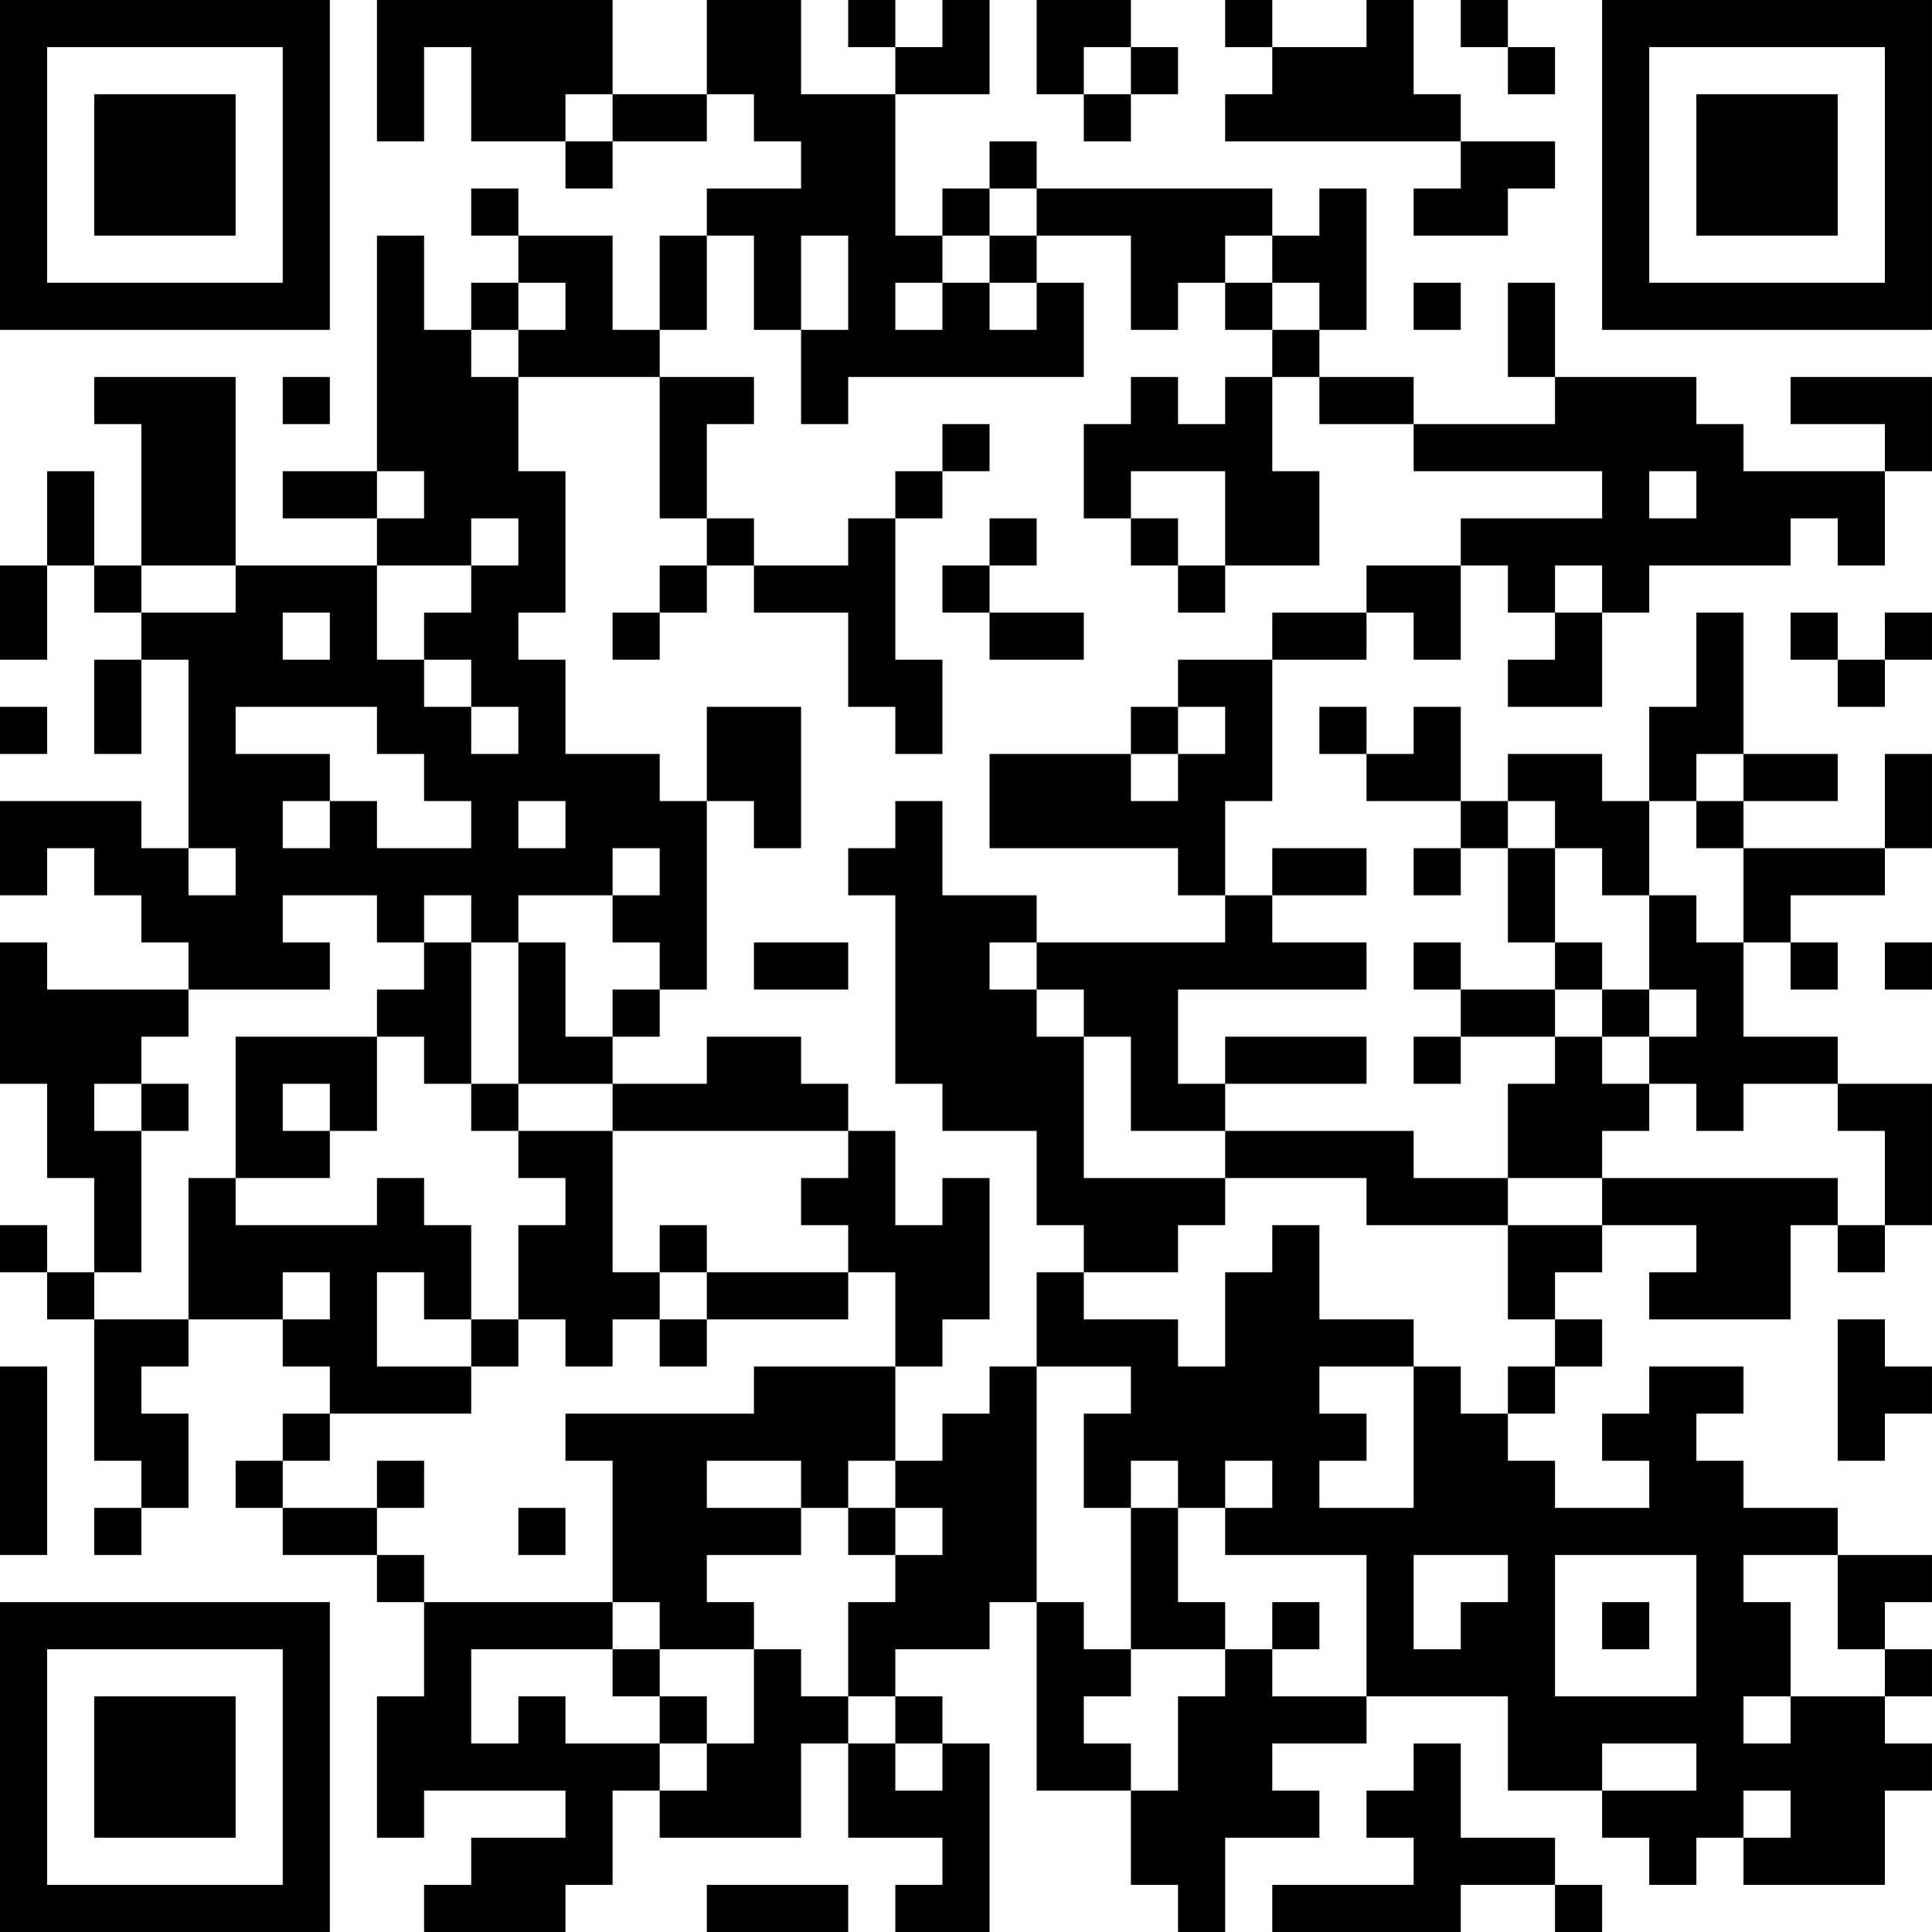 <?xml version="1.0" encoding="UTF-8"?>
<svg xmlns="http://www.w3.org/2000/svg" version="1.1" width="200" height="200" viewBox="0 0 200 200"><rect x="0" y="0" width="200" height="200" fill="#ffffff"/><g transform="scale(4.878)"><g transform="translate(0,0)"><path fill-rule="evenodd" d="M8 0L8 3L9 3L9 1L10 1L10 3L12 3L12 4L13 4L13 3L15 3L15 2L16 2L16 3L17 3L17 4L15 4L15 5L14 5L14 7L13 7L13 5L11 5L11 4L10 4L10 5L11 5L11 6L10 6L10 7L9 7L9 5L8 5L8 10L6 10L6 11L8 11L8 12L5 12L5 8L2 8L2 9L3 9L3 12L2 12L2 10L1 10L1 12L0 12L0 14L1 14L1 12L2 12L2 13L3 13L3 14L2 14L2 16L3 16L3 14L4 14L4 18L3 18L3 17L0 17L0 19L1 19L1 18L2 18L2 19L3 19L3 20L4 20L4 21L1 21L1 20L0 20L0 23L1 23L1 25L2 25L2 27L1 27L1 26L0 26L0 27L1 27L1 28L2 28L2 31L3 31L3 32L2 32L2 33L3 33L3 32L4 32L4 30L3 30L3 29L4 29L4 28L6 28L6 29L7 29L7 30L6 30L6 31L5 31L5 32L6 32L6 33L8 33L8 34L9 34L9 36L8 36L8 39L9 39L9 38L12 38L12 39L10 39L10 40L9 40L9 41L12 41L12 40L13 40L13 38L14 38L14 39L17 39L17 37L18 37L18 39L20 39L20 40L19 40L19 41L21 41L21 37L20 37L20 36L19 36L19 35L21 35L21 34L22 34L22 38L24 38L24 40L25 40L25 41L26 41L26 39L28 39L28 38L27 38L27 37L29 37L29 36L32 36L32 38L34 38L34 39L35 39L35 40L36 40L36 39L37 39L37 40L40 40L40 38L41 38L41 37L40 37L40 36L41 36L41 35L40 35L40 34L41 34L41 33L39 33L39 32L37 32L37 31L36 31L36 30L37 30L37 29L35 29L35 30L34 30L34 31L35 31L35 32L33 32L33 31L32 31L32 30L33 30L33 29L34 29L34 28L33 28L33 27L34 27L34 26L36 26L36 27L35 27L35 28L38 28L38 26L39 26L39 27L40 27L40 26L41 26L41 23L39 23L39 22L37 22L37 20L38 20L38 21L39 21L39 20L38 20L38 19L40 19L40 18L41 18L41 16L40 16L40 18L37 18L37 17L39 17L39 16L37 16L37 13L36 13L36 15L35 15L35 17L34 17L34 16L32 16L32 17L31 17L31 15L30 15L30 16L29 16L29 15L28 15L28 16L29 16L29 17L31 17L31 18L30 18L30 19L31 19L31 18L32 18L32 20L33 20L33 21L31 21L31 20L30 20L30 21L31 21L31 22L30 22L30 23L31 23L31 22L33 22L33 23L32 23L32 25L30 25L30 24L26 24L26 23L29 23L29 22L26 22L26 23L25 23L25 21L29 21L29 20L27 20L27 19L29 19L29 18L27 18L27 19L26 19L26 17L27 17L27 14L29 14L29 13L30 13L30 14L31 14L31 12L32 12L32 13L33 13L33 14L32 14L32 15L34 15L34 13L35 13L35 12L38 12L38 11L39 11L39 12L40 12L40 10L41 10L41 8L38 8L38 9L40 9L40 10L37 10L37 9L36 9L36 8L33 8L33 6L32 6L32 8L33 8L33 9L30 9L30 8L28 8L28 7L29 7L29 4L28 4L28 5L27 5L27 4L22 4L22 3L21 3L21 4L20 4L20 5L19 5L19 2L21 2L21 0L20 0L20 1L19 1L19 0L18 0L18 1L19 1L19 2L17 2L17 0L15 0L15 2L13 2L13 0ZM22 0L22 2L23 2L23 3L24 3L24 2L25 2L25 1L24 1L24 0ZM26 0L26 1L27 1L27 2L26 2L26 3L31 3L31 4L30 4L30 5L32 5L32 4L33 4L33 3L31 3L31 2L30 2L30 0L29 0L29 1L27 1L27 0ZM31 0L31 1L32 1L32 2L33 2L33 1L32 1L32 0ZM23 1L23 2L24 2L24 1ZM12 2L12 3L13 3L13 2ZM21 4L21 5L20 5L20 6L19 6L19 7L20 7L20 6L21 6L21 7L22 7L22 6L23 6L23 8L18 8L18 9L17 9L17 7L18 7L18 5L17 5L17 7L16 7L16 5L15 5L15 7L14 7L14 8L11 8L11 7L12 7L12 6L11 6L11 7L10 7L10 8L11 8L11 10L12 10L12 13L11 13L11 14L12 14L12 16L14 16L14 17L15 17L15 21L14 21L14 20L13 20L13 19L14 19L14 18L13 18L13 19L11 19L11 20L10 20L10 19L9 19L9 20L8 20L8 19L6 19L6 20L7 20L7 21L4 21L4 22L3 22L3 23L2 23L2 24L3 24L3 27L2 27L2 28L4 28L4 25L5 25L5 26L8 26L8 25L9 25L9 26L10 26L10 28L9 28L9 27L8 27L8 29L10 29L10 30L7 30L7 31L6 31L6 32L8 32L8 33L9 33L9 34L13 34L13 35L10 35L10 37L11 37L11 36L12 36L12 37L14 37L14 38L15 38L15 37L16 37L16 35L17 35L17 36L18 36L18 37L19 37L19 38L20 38L20 37L19 37L19 36L18 36L18 34L19 34L19 33L20 33L20 32L19 32L19 31L20 31L20 30L21 30L21 29L22 29L22 34L23 34L23 35L24 35L24 36L23 36L23 37L24 37L24 38L25 38L25 36L26 36L26 35L27 35L27 36L29 36L29 33L26 33L26 32L27 32L27 31L26 31L26 32L25 32L25 31L24 31L24 32L23 32L23 30L24 30L24 29L22 29L22 27L23 27L23 28L25 28L25 29L26 29L26 27L27 27L27 26L28 26L28 28L30 28L30 29L28 29L28 30L29 30L29 31L28 31L28 32L30 32L30 29L31 29L31 30L32 30L32 29L33 29L33 28L32 28L32 26L34 26L34 25L39 25L39 26L40 26L40 24L39 24L39 23L37 23L37 24L36 24L36 23L35 23L35 22L36 22L36 21L35 21L35 19L36 19L36 20L37 20L37 18L36 18L36 17L37 17L37 16L36 16L36 17L35 17L35 19L34 19L34 18L33 18L33 17L32 17L32 18L33 18L33 20L34 20L34 21L33 21L33 22L34 22L34 23L35 23L35 24L34 24L34 25L32 25L32 26L29 26L29 25L26 25L26 24L24 24L24 22L23 22L23 21L22 21L22 20L26 20L26 19L25 19L25 18L21 18L21 16L24 16L24 17L25 17L25 16L26 16L26 15L25 15L25 14L27 14L27 13L29 13L29 12L31 12L31 11L34 11L34 10L30 10L30 9L28 9L28 8L27 8L27 7L28 7L28 6L27 6L27 5L26 5L26 6L25 6L25 7L24 7L24 5L22 5L22 4ZM21 5L21 6L22 6L22 5ZM26 6L26 7L27 7L27 6ZM30 6L30 7L31 7L31 6ZM6 8L6 9L7 9L7 8ZM14 8L14 11L15 11L15 12L14 12L14 13L13 13L13 14L14 14L14 13L15 13L15 12L16 12L16 13L18 13L18 15L19 15L19 16L20 16L20 14L19 14L19 11L20 11L20 10L21 10L21 9L20 9L20 10L19 10L19 11L18 11L18 12L16 12L16 11L15 11L15 9L16 9L16 8ZM24 8L24 9L23 9L23 11L24 11L24 12L25 12L25 13L26 13L26 12L28 12L28 10L27 10L27 8L26 8L26 9L25 9L25 8ZM8 10L8 11L9 11L9 10ZM24 10L24 11L25 11L25 12L26 12L26 10ZM35 10L35 11L36 11L36 10ZM10 11L10 12L8 12L8 14L9 14L9 15L10 15L10 16L11 16L11 15L10 15L10 14L9 14L9 13L10 13L10 12L11 12L11 11ZM21 11L21 12L20 12L20 13L21 13L21 14L23 14L23 13L21 13L21 12L22 12L22 11ZM3 12L3 13L5 13L5 12ZM33 12L33 13L34 13L34 12ZM6 13L6 14L7 14L7 13ZM38 13L38 14L39 14L39 15L40 15L40 14L41 14L41 13L40 13L40 14L39 14L39 13ZM0 15L0 16L1 16L1 15ZM5 15L5 16L7 16L7 17L6 17L6 18L7 18L7 17L8 17L8 18L10 18L10 17L9 17L9 16L8 16L8 15ZM15 15L15 17L16 17L16 18L17 18L17 15ZM24 15L24 16L25 16L25 15ZM11 17L11 18L12 18L12 17ZM19 17L19 18L18 18L18 19L19 19L19 23L20 23L20 24L22 24L22 26L23 26L23 27L25 27L25 26L26 26L26 25L23 25L23 22L22 22L22 21L21 21L21 20L22 20L22 19L20 19L20 17ZM4 18L4 19L5 19L5 18ZM9 20L9 21L8 21L8 22L5 22L5 25L7 25L7 24L8 24L8 22L9 22L9 23L10 23L10 24L11 24L11 25L12 25L12 26L11 26L11 28L10 28L10 29L11 29L11 28L12 28L12 29L13 29L13 28L14 28L14 29L15 29L15 28L18 28L18 27L19 27L19 29L16 29L16 30L12 30L12 31L13 31L13 34L14 34L14 35L13 35L13 36L14 36L14 37L15 37L15 36L14 36L14 35L16 35L16 34L15 34L15 33L17 33L17 32L18 32L18 33L19 33L19 32L18 32L18 31L19 31L19 29L20 29L20 28L21 28L21 25L20 25L20 26L19 26L19 24L18 24L18 23L17 23L17 22L15 22L15 23L13 23L13 22L14 22L14 21L13 21L13 22L12 22L12 20L11 20L11 23L10 23L10 20ZM16 20L16 21L18 21L18 20ZM40 20L40 21L41 21L41 20ZM34 21L34 22L35 22L35 21ZM3 23L3 24L4 24L4 23ZM6 23L6 24L7 24L7 23ZM11 23L11 24L13 24L13 27L14 27L14 28L15 28L15 27L18 27L18 26L17 26L17 25L18 25L18 24L13 24L13 23ZM14 26L14 27L15 27L15 26ZM6 27L6 28L7 28L7 27ZM39 28L39 31L40 31L40 30L41 30L41 29L40 29L40 28ZM0 29L0 33L1 33L1 29ZM8 31L8 32L9 32L9 31ZM15 31L15 32L17 32L17 31ZM11 32L11 33L12 33L12 32ZM24 32L24 35L26 35L26 34L25 34L25 32ZM30 33L30 35L31 35L31 34L32 34L32 33ZM33 33L33 36L36 36L36 33ZM37 33L37 34L38 34L38 36L37 36L37 37L38 37L38 36L40 36L40 35L39 35L39 33ZM27 34L27 35L28 35L28 34ZM34 34L34 35L35 35L35 34ZM30 37L30 38L29 38L29 39L30 39L30 40L27 40L27 41L31 41L31 40L33 40L33 41L34 41L34 40L33 40L33 39L31 39L31 37ZM34 37L34 38L36 38L36 37ZM37 38L37 39L38 39L38 38ZM15 40L15 41L18 41L18 40ZM0 0L0 7L7 7L7 0ZM1 1L1 6L6 6L6 1ZM2 2L2 5L5 5L5 2ZM34 0L34 7L41 7L41 0ZM35 1L35 6L40 6L40 1ZM36 2L36 5L39 5L39 2ZM0 34L0 41L7 41L7 34ZM1 35L1 40L6 40L6 35ZM2 36L2 39L5 39L5 36Z" fill="#000000"/></g></g></svg>
